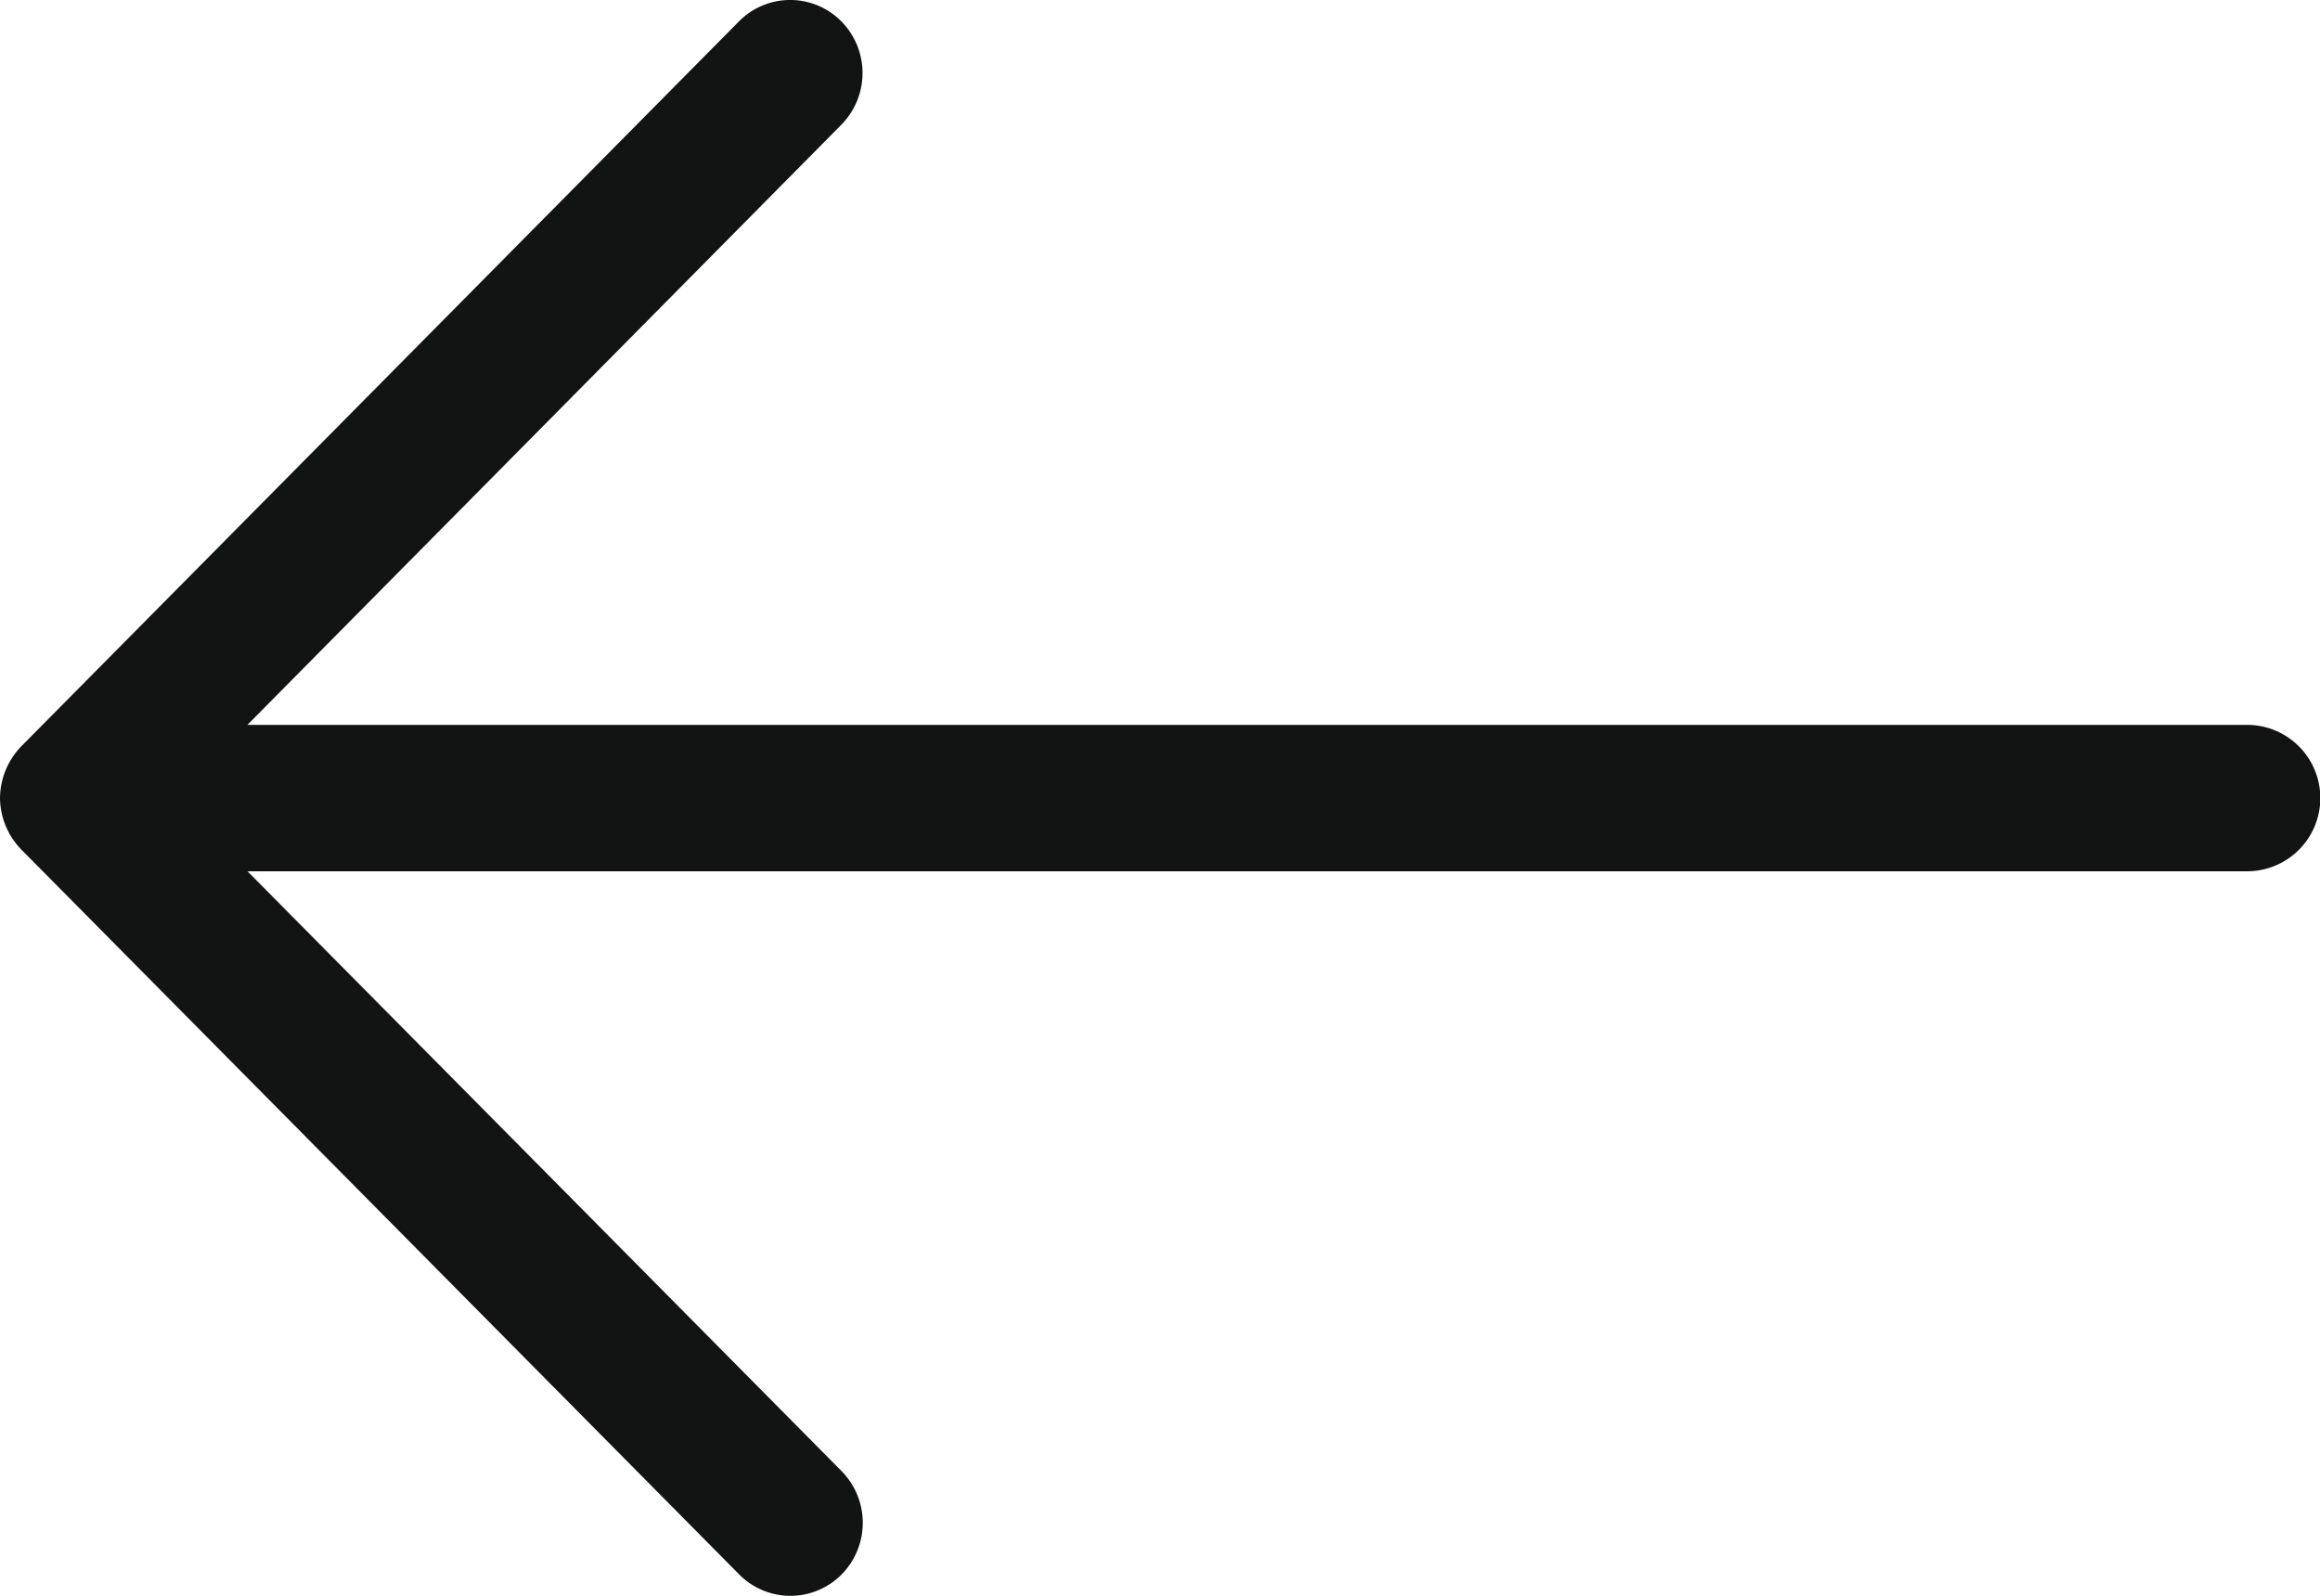 <svg xmlns="http://www.w3.org/2000/svg" viewBox="0 0 29.218 20.103">
  <path id="Arrow_Forward" d="M0,15.052A.951.951,0,0,1,.268,14.4L9.306,5.27a.906.906,0,0,1,1.291,0,.928.928,0,0,1,0,1.3L3.116,14.13H28.3a.922.922,0,0,1,0,1.844H3.117L10.6,23.53a.928.928,0,0,1,0,1.3.907.907,0,0,1-1.291,0L.268,15.7A.945.945,0,0,1,0,15.052Z" transform="translate(0 -5)" fill="#121313" fill-rule="evenodd"/>
</svg>
